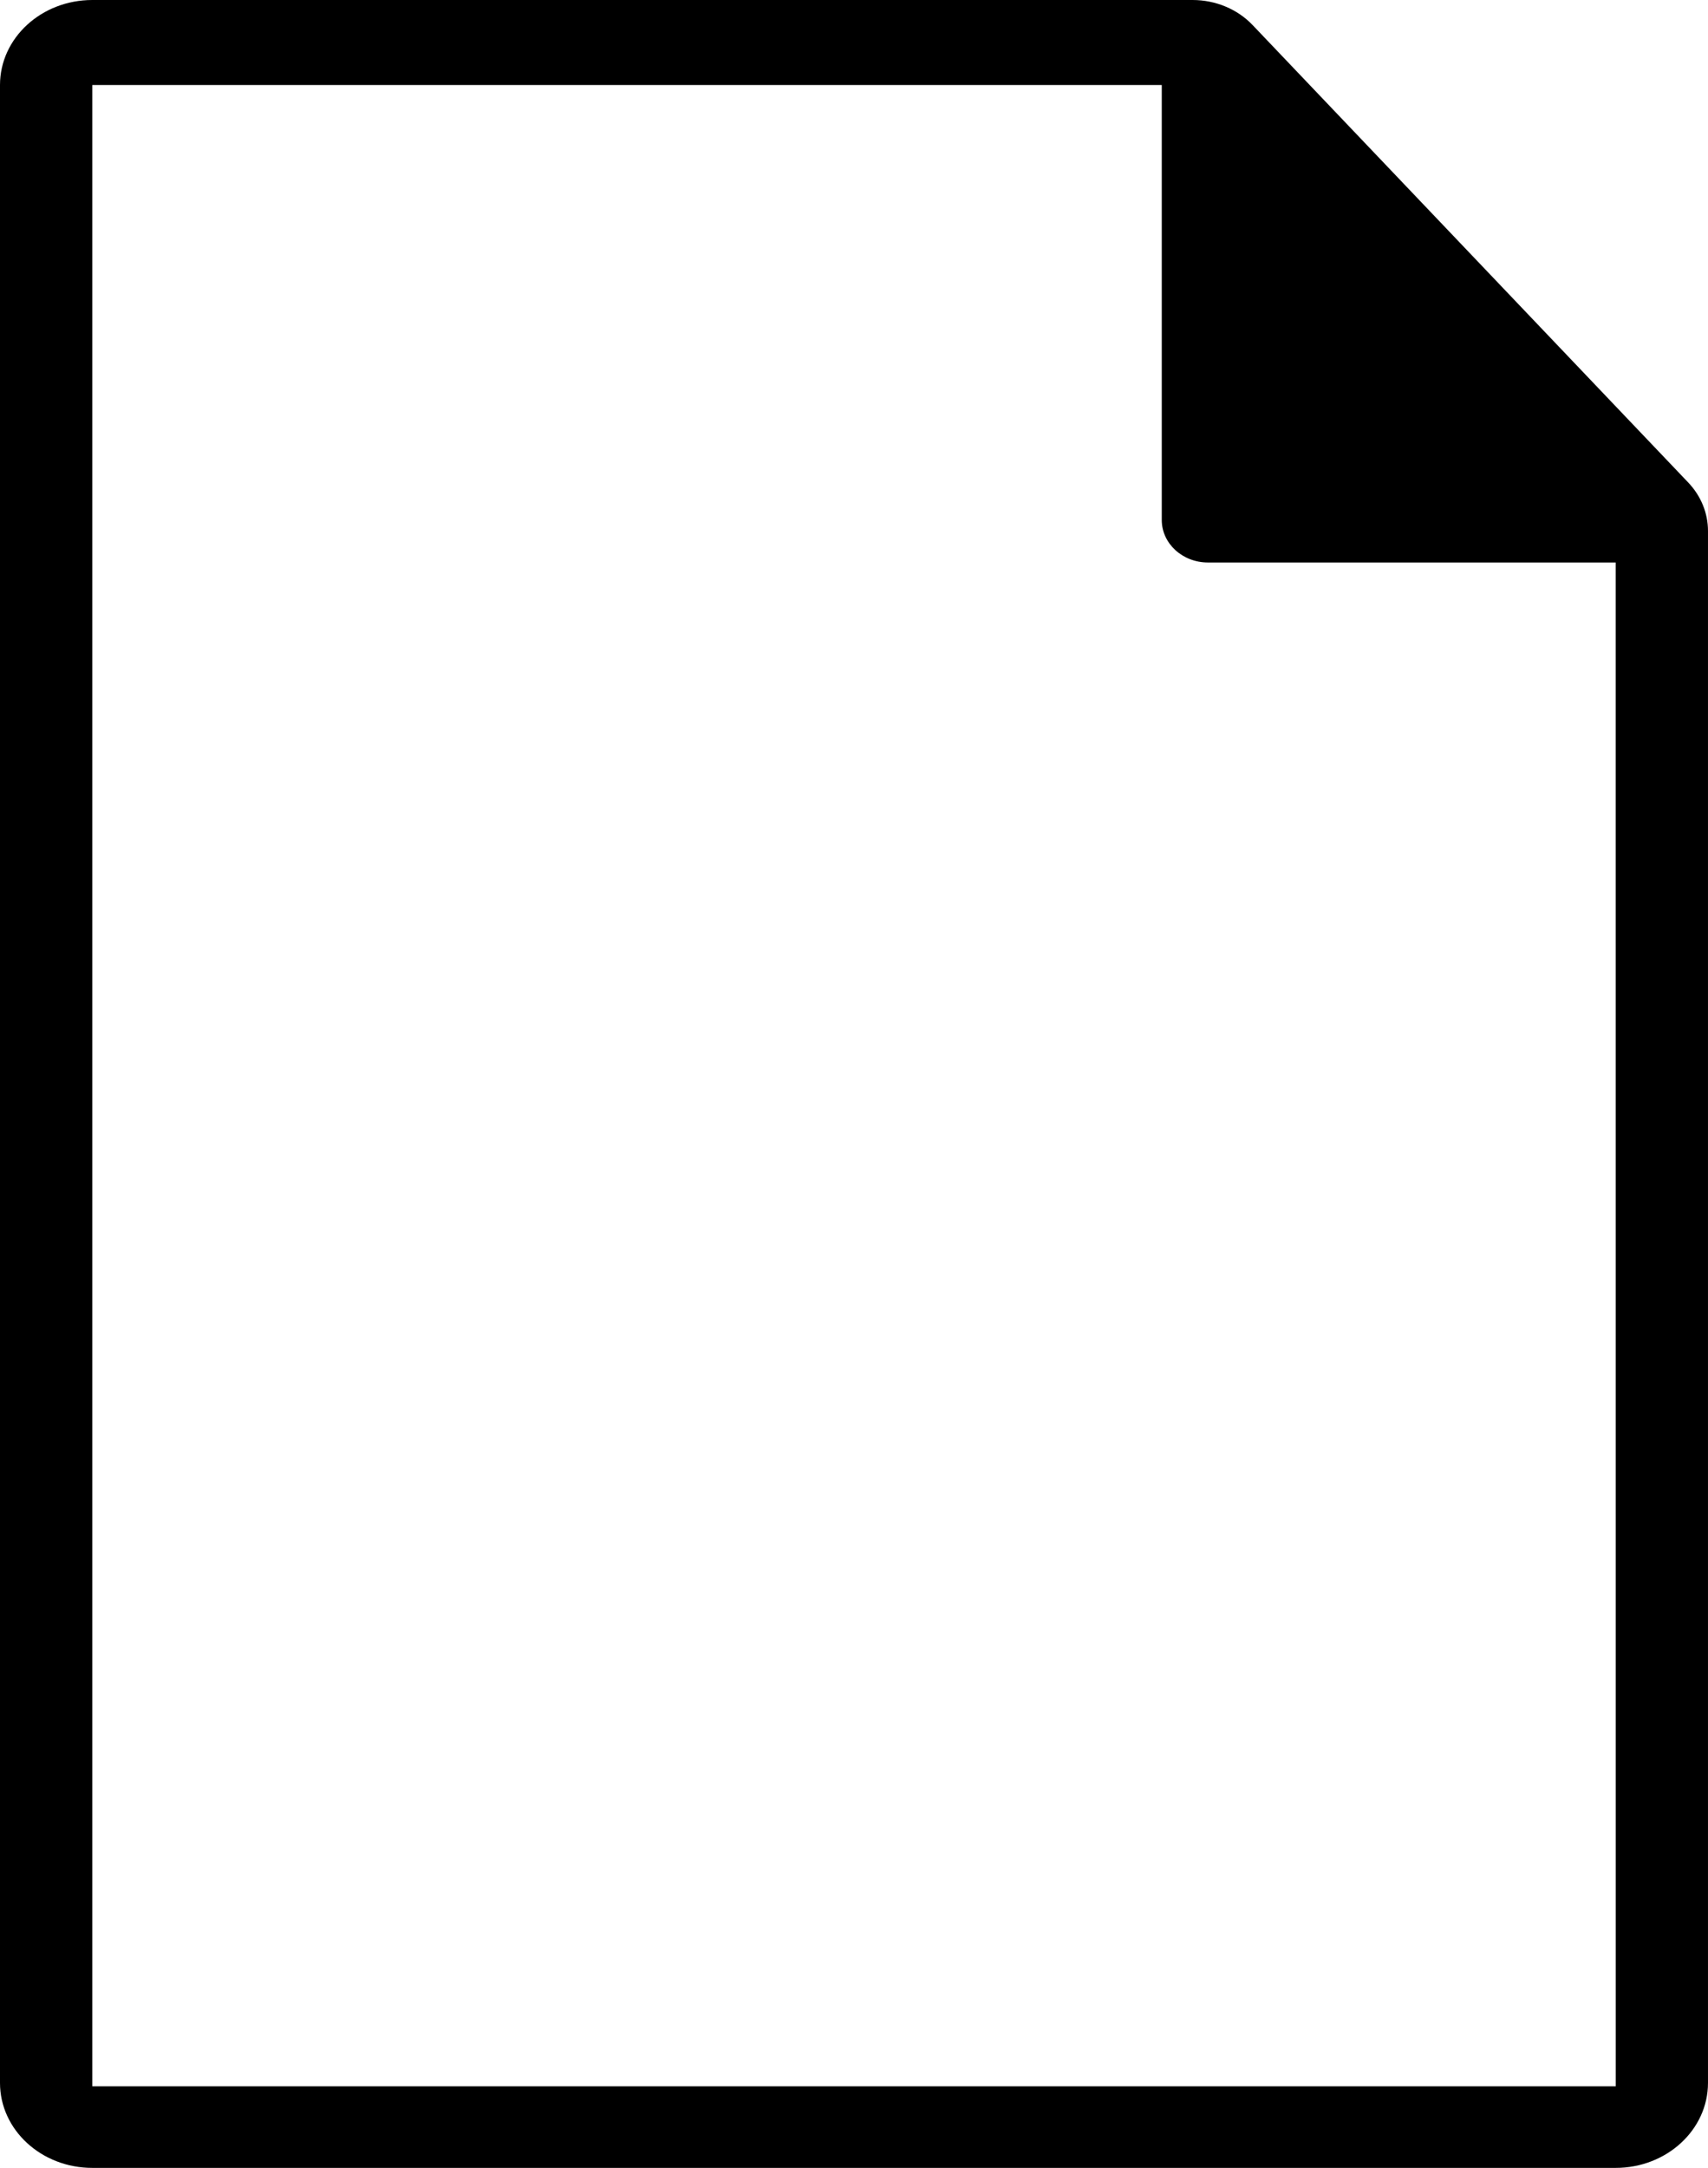 <?xml version="1.0" encoding="UTF-8" standalone="no"?>
<!-- Generator: Adobe Illustrator 18.0.0, SVG Export Plug-In . SVG Version: 6.00 Build 0)  -->

<svg
   version="1.1"
   id="Capa_1"
   x="0px"
   y="0px"
   viewBox="0 0 162.783 206.465"
   xml:space="preserve"
   sodipodi:docname="file.svg"
   width="162.783"
   height="206.465"
   inkscape:version="1.1.2 (b8e25be833, 2022-02-05)"
   xmlns:inkscape="http://www.inkscape.org/namespaces/inkscape"
   xmlns:sodipodi="http://sodipodi.sourceforge.net/DTD/sodipodi-0.dtd"
   xmlns="http://www.w3.org/2000/svg"
   xmlns:svg="http://www.w3.org/2000/svg"><defs
   id="defs37" /><sodipodi:namedview
   id="namedview35"
   pagecolor="#505050"
   bordercolor="#eeeeee"
   borderopacity="1"
   inkscape:pageshadow="0"
   inkscape:pageopacity="0"
   inkscape:pagecheckerboard="0"
   showgrid="false"
   fit-margin-top="0"
   fit-margin-left="0"
   fit-margin-right="0"
   fit-margin-bottom="0"
   inkscape:zoom="2.0536212"
   inkscape:cx="115.16242"
   inkscape:cy="119.7884"
   inkscape:window-width="1600"
   inkscape:window-height="837"
   inkscape:window-x="-8"
   inkscape:window-y="-8"
   inkscape:window-maximized="1"
   inkscape:current-layer="Capa_1" />
<path
   d="M 160.896,45.95 119.379,2.384 C 117.935,0.869 115.852,0 113.662,0 H 8.799 C 3.94,0 0,3.625 0,8.096 V 198.368 c 0,4.472 3.94,8.096 8.799,8.096 H 153.983 c 4.86,0 8.799,-3.625 8.799,-8.097 V 50.563 c 0,-1.697 -0.67,-3.337 -1.887,-4.613 z M 8.799,198.696 V 8.097 H 110.723 V 49.521 c 0,2.235 1.968,4.049 4.4,4.049 h 38.861 l 0.004,145.127 z"
   id="path2"
   style="stroke-width:10;stroke-miterlimit:4;stroke-dasharray:none" />
<g
   id="g4"
   transform="translate(-43.51)">
</g>
<g
   id="g6"
   transform="translate(-43.51)">
</g>
<g
   id="g8"
   transform="translate(-43.51)">
</g>
<g
   id="g10"
   transform="translate(-43.51)">
</g>
<g
   id="g12"
   transform="translate(-43.51)">
</g>
<g
   id="g14"
   transform="translate(-43.51)">
</g>
<g
   id="g16"
   transform="translate(-43.51)">
</g>
<g
   id="g18"
   transform="translate(-43.51)">
</g>
<g
   id="g20"
   transform="translate(-43.51)">
</g>
<g
   id="g22"
   transform="translate(-43.51)">
</g>
<g
   id="g24"
   transform="translate(-43.51)">
</g>
<g
   id="g26"
   transform="translate(-43.51)">
</g>
<g
   id="g28"
   transform="translate(-43.51)">
</g>
<g
   id="g30"
   transform="translate(-43.51)">
</g>
<g
   id="g32"
   transform="translate(-43.51)">
</g>
</svg>
